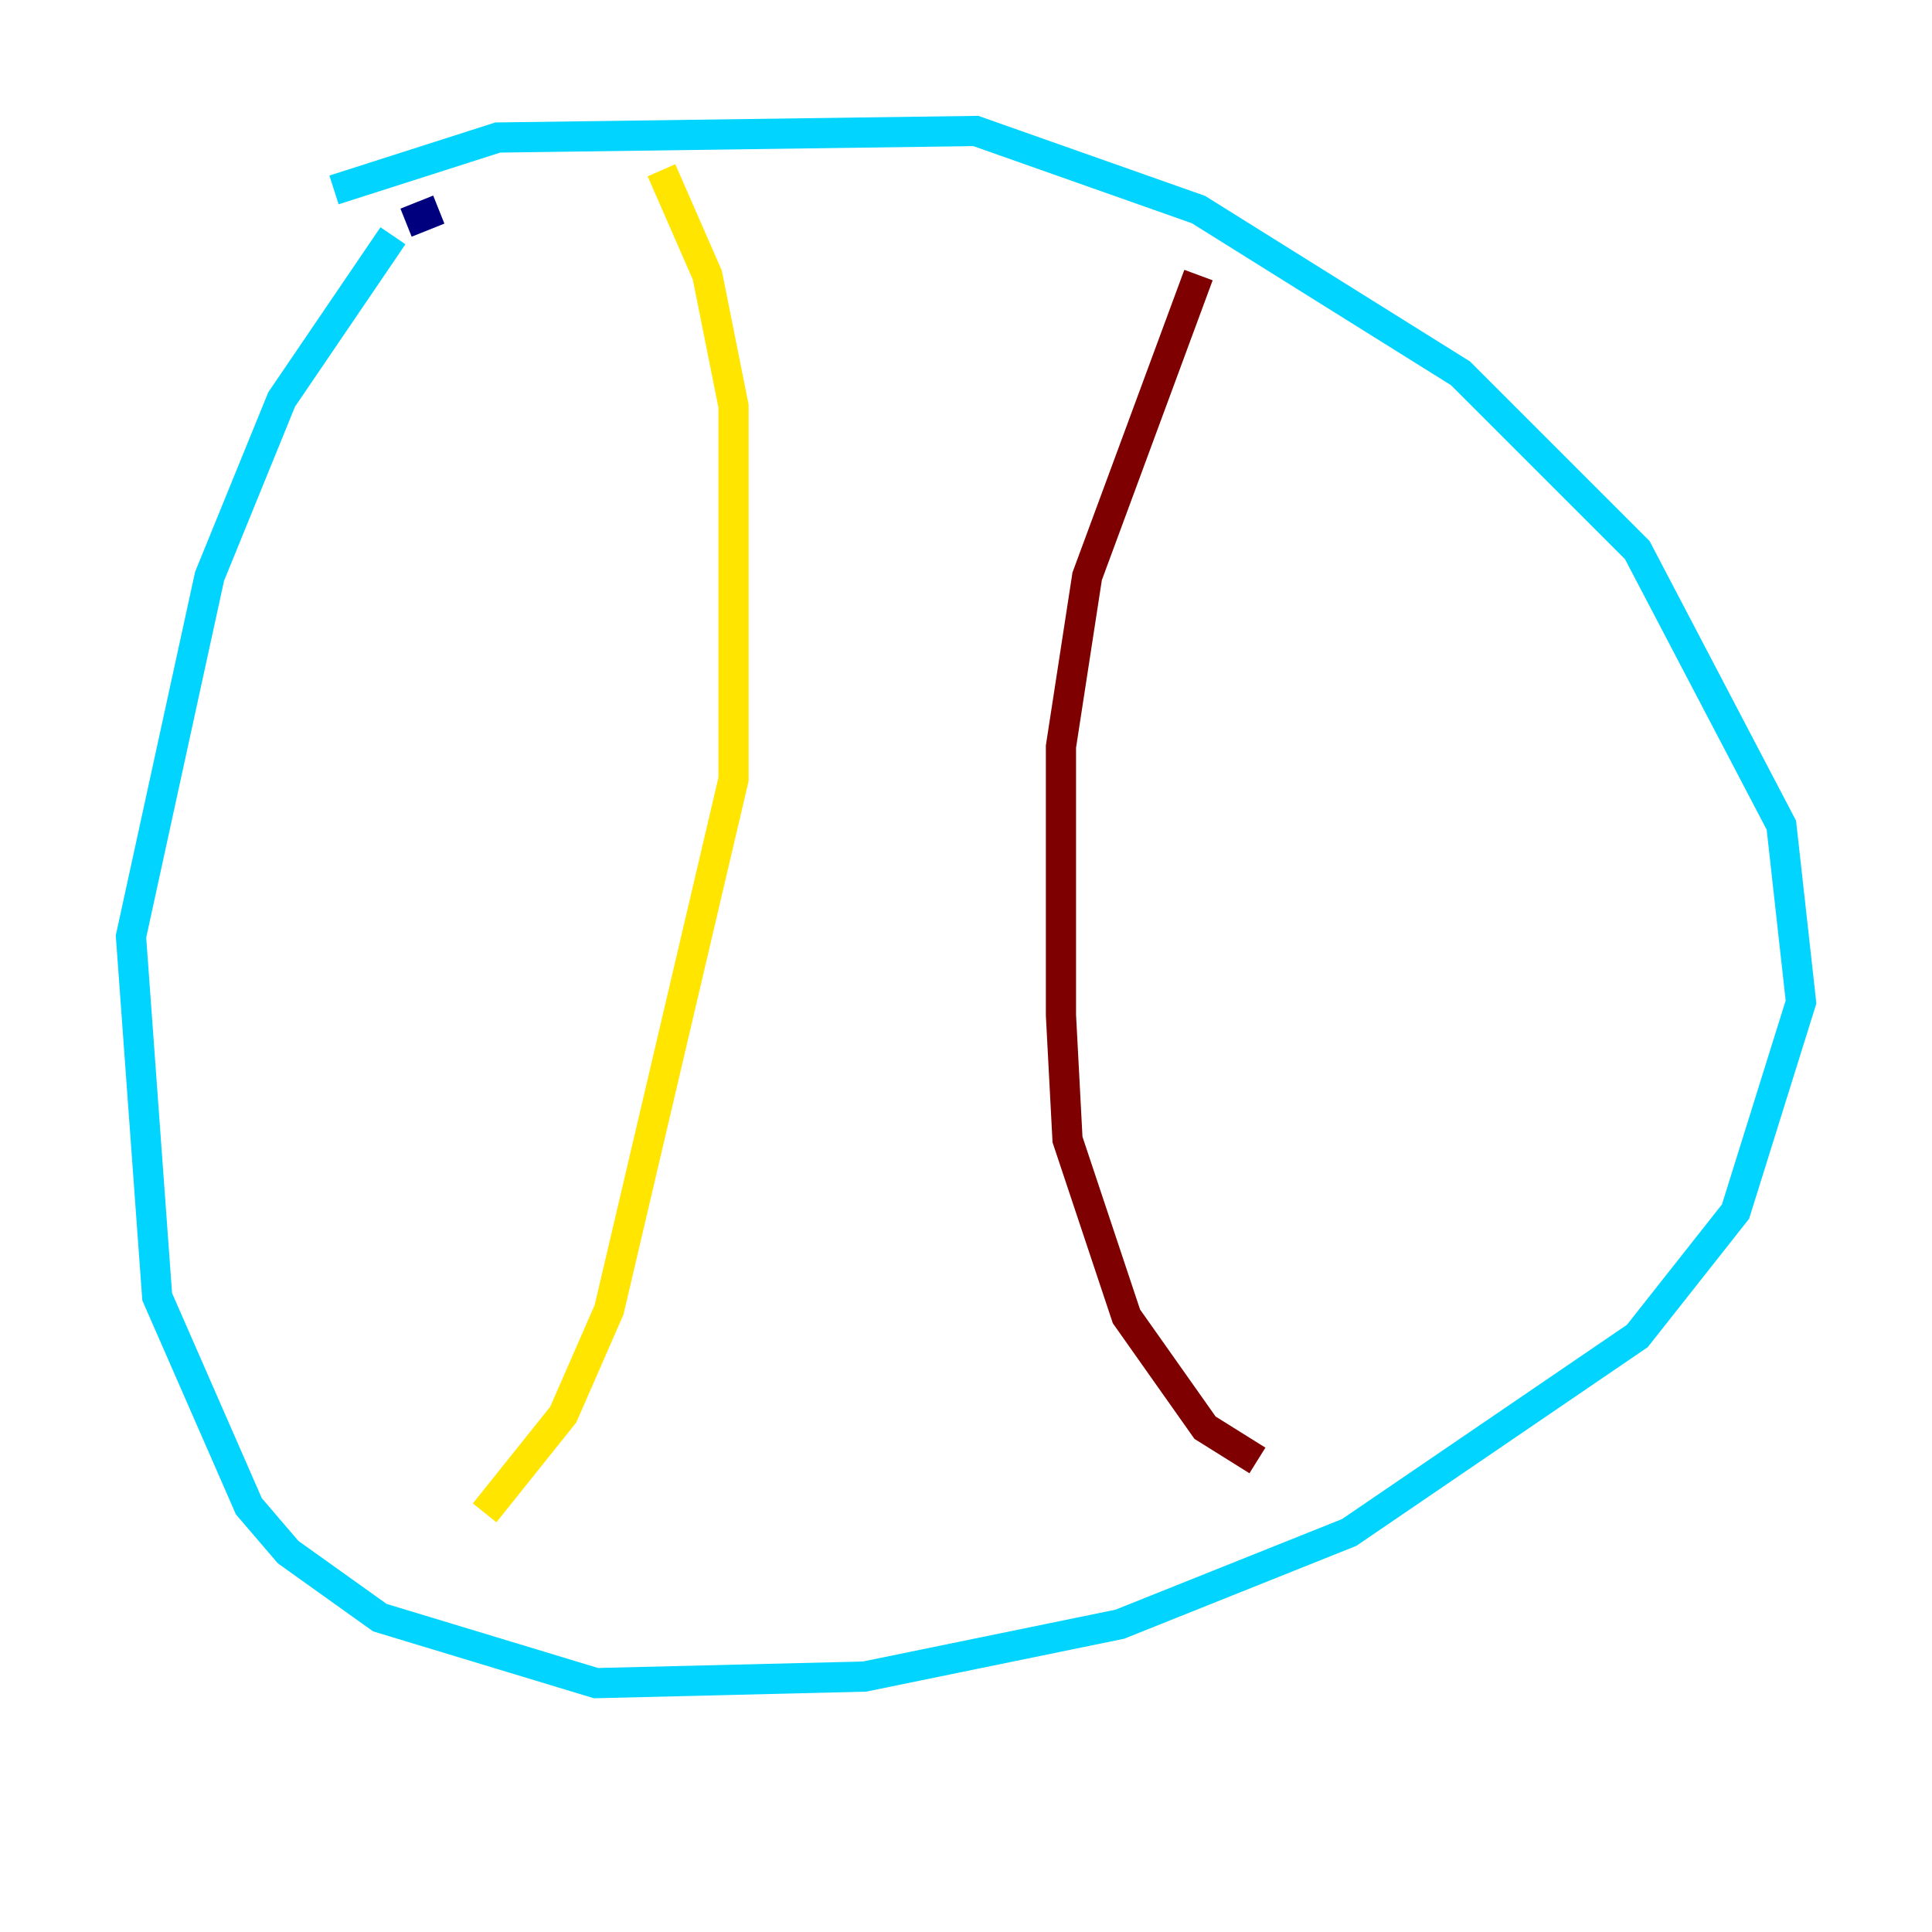<?xml version="1.0" encoding="utf-8" ?>
<svg baseProfile="tiny" height="128" version="1.2" viewBox="0,0,128,128" width="128" xmlns="http://www.w3.org/2000/svg" xmlns:ev="http://www.w3.org/2001/xml-events" xmlns:xlink="http://www.w3.org/1999/xlink"><defs /><polyline fill="none" points="29.071,13.885 26.902,14.752" stroke="#00007f" stroke-width="2" /><polyline fill="none" points="26.034,15.62 18.658,26.468 13.885,38.183 8.678,62.047 10.414,85.912 16.488,99.797 19.091,102.834 25.166,107.173 39.485,111.512 57.275,111.078 74.197,107.607 89.383,101.532 108.475,88.515 114.983,80.271 119.322,66.386 118.02,54.671 108.475,36.447 96.759,24.732 79.403,13.885 64.651,8.678 32.976,9.112 22.129,12.583" stroke="#00d4ff" stroke-width="2" /><polyline fill="none" points="43.824,11.281 46.861,18.224 48.597,26.902 48.597,51.634 40.352,86.78 37.315,93.722 32.108,100.231" stroke="#ffe500" stroke-width="2" /><polyline fill="none" points="79.403,18.224 72.027,38.183 70.291,49.464 70.291,67.254 70.725,75.498 74.63,87.214 79.837,94.59 83.308,96.759" stroke="#7f0000" stroke-width="2" /></svg>